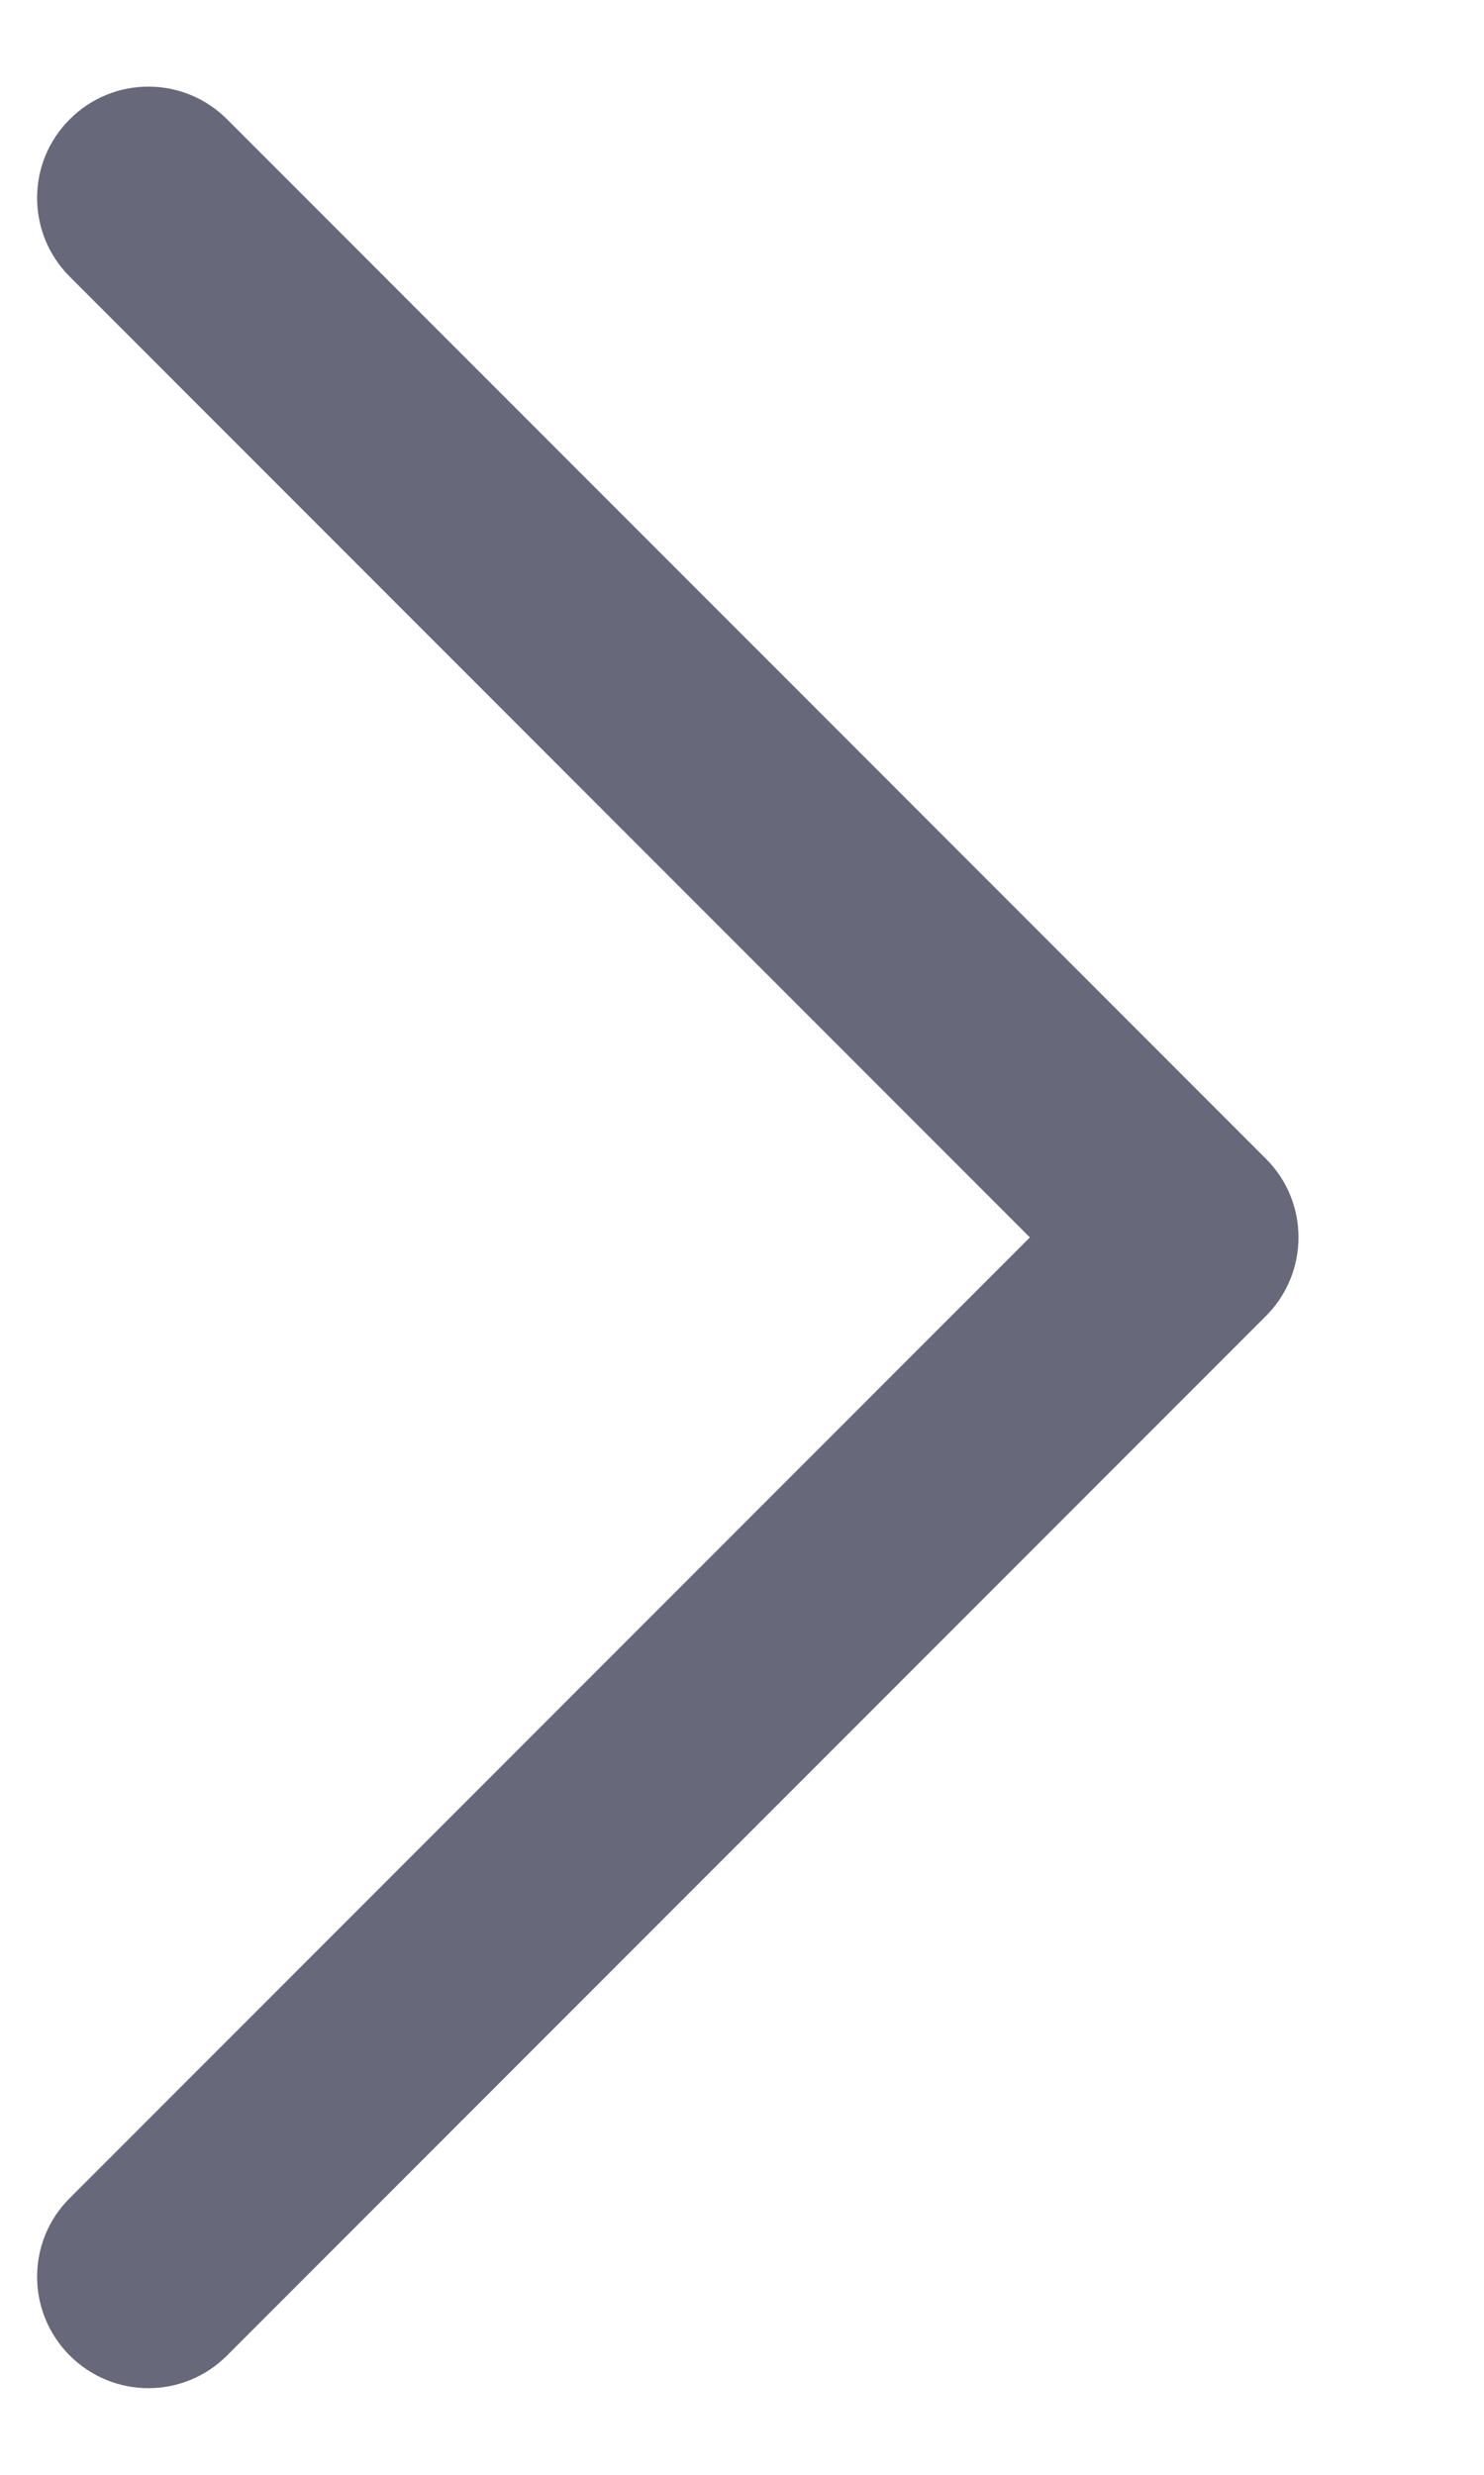 <svg width="6" height="10" viewBox="0 0 6 10" fill="none" xmlns="http://www.w3.org/2000/svg">
<path fill-rule="evenodd" clip-rule="evenodd" d="M5.118 4.682L4.8 5L5.118 5.318C5.294 5.142 5.294 4.857 5.118 4.682ZM4.164 5L0.282 8.882C0.106 9.057 0.106 9.342 0.282 9.518C0.458 9.694 0.742 9.694 0.918 9.518L5.118 5.318C5.118 5.318 5.118 5.318 4.8 5C5.118 4.682 5.118 4.682 5.118 4.682L0.918 0.482C0.742 0.306 0.458 0.306 0.282 0.482C0.106 0.657 0.106 0.942 0.282 1.118L4.164 5Z" fill="#676879"/>
</svg>
